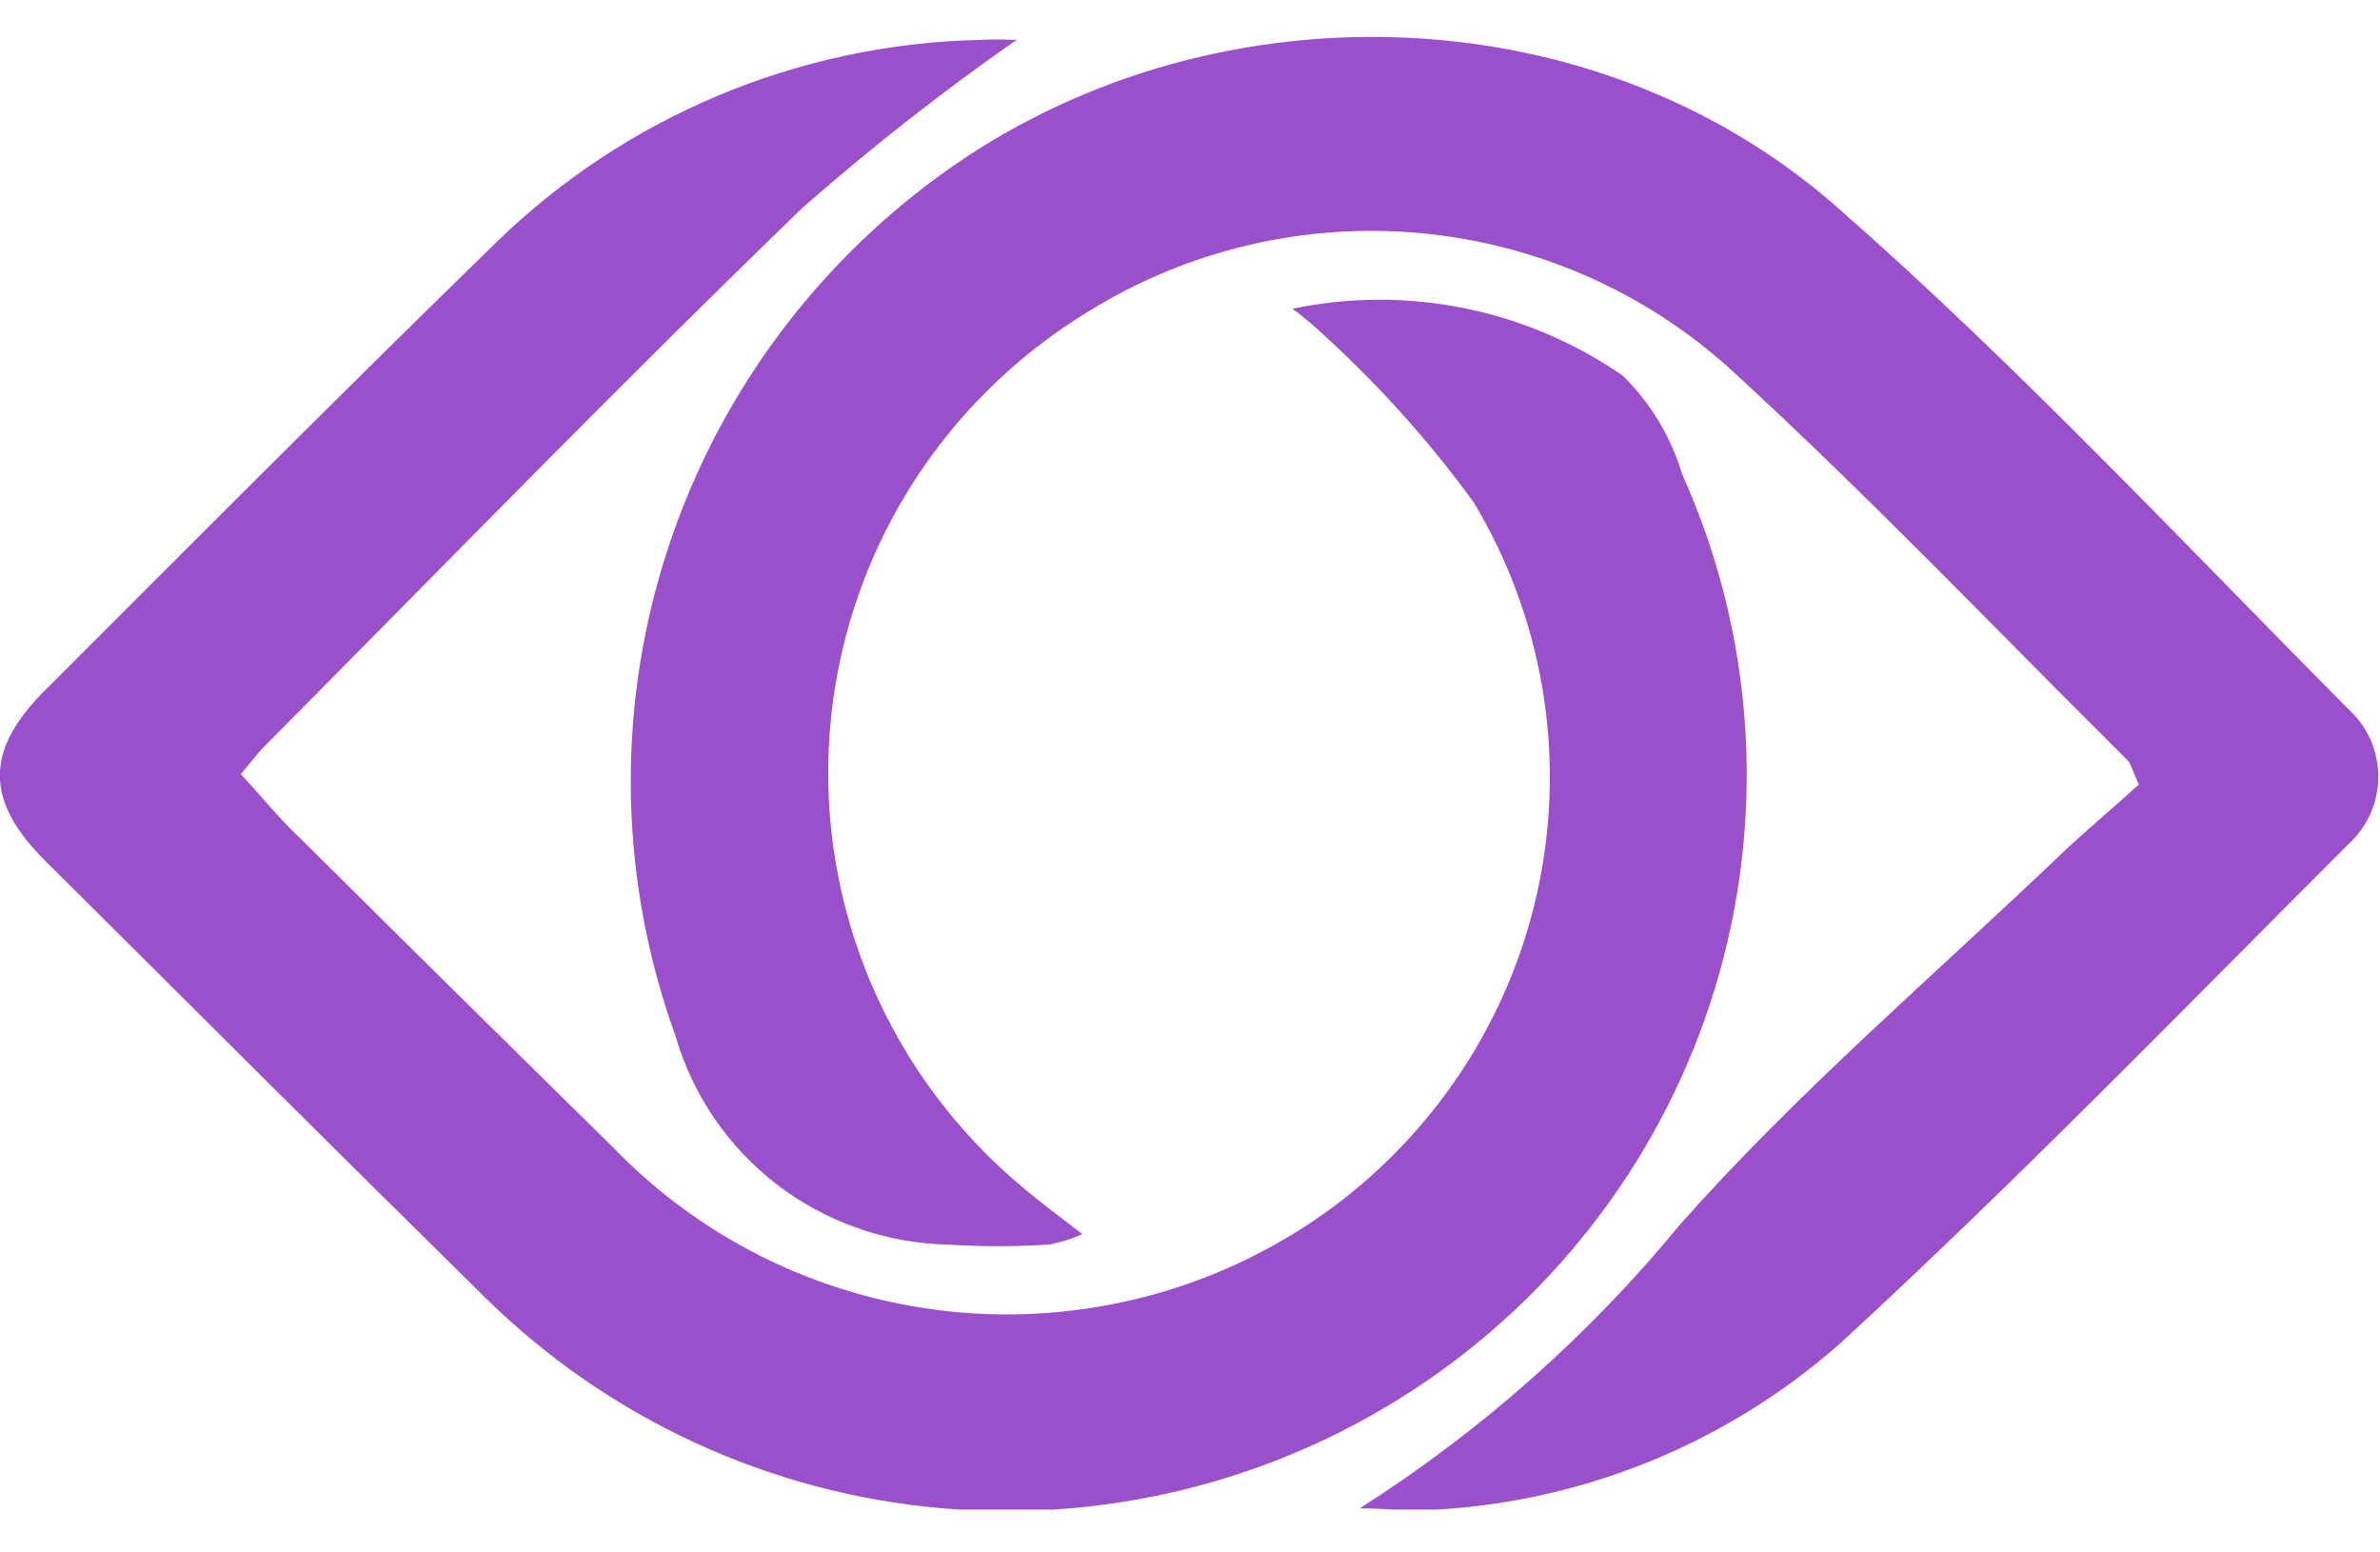 <svg width="46" height="30" viewBox="0 0 46 30" fill="none" xmlns="http://www.w3.org/2000/svg">
<g clip-path="url(#clip0_1135_2305)">
<path d="M26.28 29.149C28.62 27.659 30.707 25.809 32.466 23.67C34.718 21.125 37.36 18.871 39.837 16.505C40.333 16.035 40.865 15.594 41.338 15.161C41.211 14.885 41.188 14.751 41.106 14.676C38.561 12.153 36.084 9.549 33.441 7.13C31.782 5.63 29.676 4.708 27.442 4.504C25.209 4.301 22.969 4.827 21.063 6.003C19.633 6.867 18.43 8.057 17.555 9.476C16.681 10.895 16.16 12.502 16.036 14.161C15.912 15.821 16.188 17.486 16.842 19.018C17.496 20.55 18.508 21.904 19.795 22.969C20.125 23.245 20.47 23.506 20.921 23.849C20.714 23.941 20.497 24.009 20.275 24.051C19.62 24.092 18.963 24.092 18.308 24.051C17.114 24.022 15.96 23.615 15.015 22.889C14.07 22.162 13.383 21.155 13.054 20.013C11.986 17.063 11.907 13.849 12.83 10.851C13.753 7.853 15.628 5.233 18.173 3.383C23.3 -0.349 30.739 -0.192 35.506 4.003C38.974 7.041 42.134 10.429 45.392 13.706C45.573 13.872 45.718 14.073 45.817 14.297C45.916 14.521 45.967 14.764 45.967 15.008C45.967 15.253 45.916 15.495 45.817 15.72C45.718 15.944 45.573 16.145 45.392 16.311C42.149 19.55 38.951 22.849 35.581 25.947C33.264 28.002 30.278 29.155 27.174 29.194C26.881 29.164 26.581 29.149 26.28 29.149Z" fill="#9A4FCB"/>
<path d="M19.637 0.778C18.204 1.779 16.829 2.858 15.516 4.01C11.98 7.429 8.55 10.959 5.074 14.46C4.947 14.594 4.842 14.743 4.654 14.96C5.059 15.393 5.405 15.833 5.848 16.244C7.837 18.221 9.834 20.192 11.853 22.177C13.633 24.02 16.028 25.153 18.589 25.365C21.15 25.576 23.701 24.852 25.762 23.327C27.829 21.794 29.251 19.554 29.755 17.04C30.258 14.526 29.806 11.915 28.487 9.713C27.65 8.561 26.7 7.496 25.65 6.533C25.439 6.331 25.216 6.141 24.982 5.966C26.079 5.737 27.212 5.734 28.311 5.958C29.41 6.181 30.451 6.626 31.37 7.264C31.903 7.792 32.296 8.443 32.511 9.16C33.876 12.192 34.132 15.604 33.232 18.803C32.333 22.003 30.336 24.788 27.588 26.677C24.84 28.566 21.513 29.439 18.185 29.145C14.857 28.851 11.738 27.407 9.368 25.066C6.523 22.267 3.701 19.446 0.871 16.632C-0.293 15.475 -0.293 14.497 0.871 13.34C3.761 10.451 6.643 7.555 9.571 4.704C12.076 2.255 15.427 0.848 18.939 0.771C19.157 0.76 19.375 0.76 19.592 0.771C19.645 0.748 19.682 0.808 19.637 0.778Z" fill="#9A4FCB"/>
</g>
<defs>
<clipPath id="clip0_1135_2305">
<rect width="46" height="28.483" fill="white" transform="translate(0 0.689)"/>
</clipPath>
</defs>
</svg>

